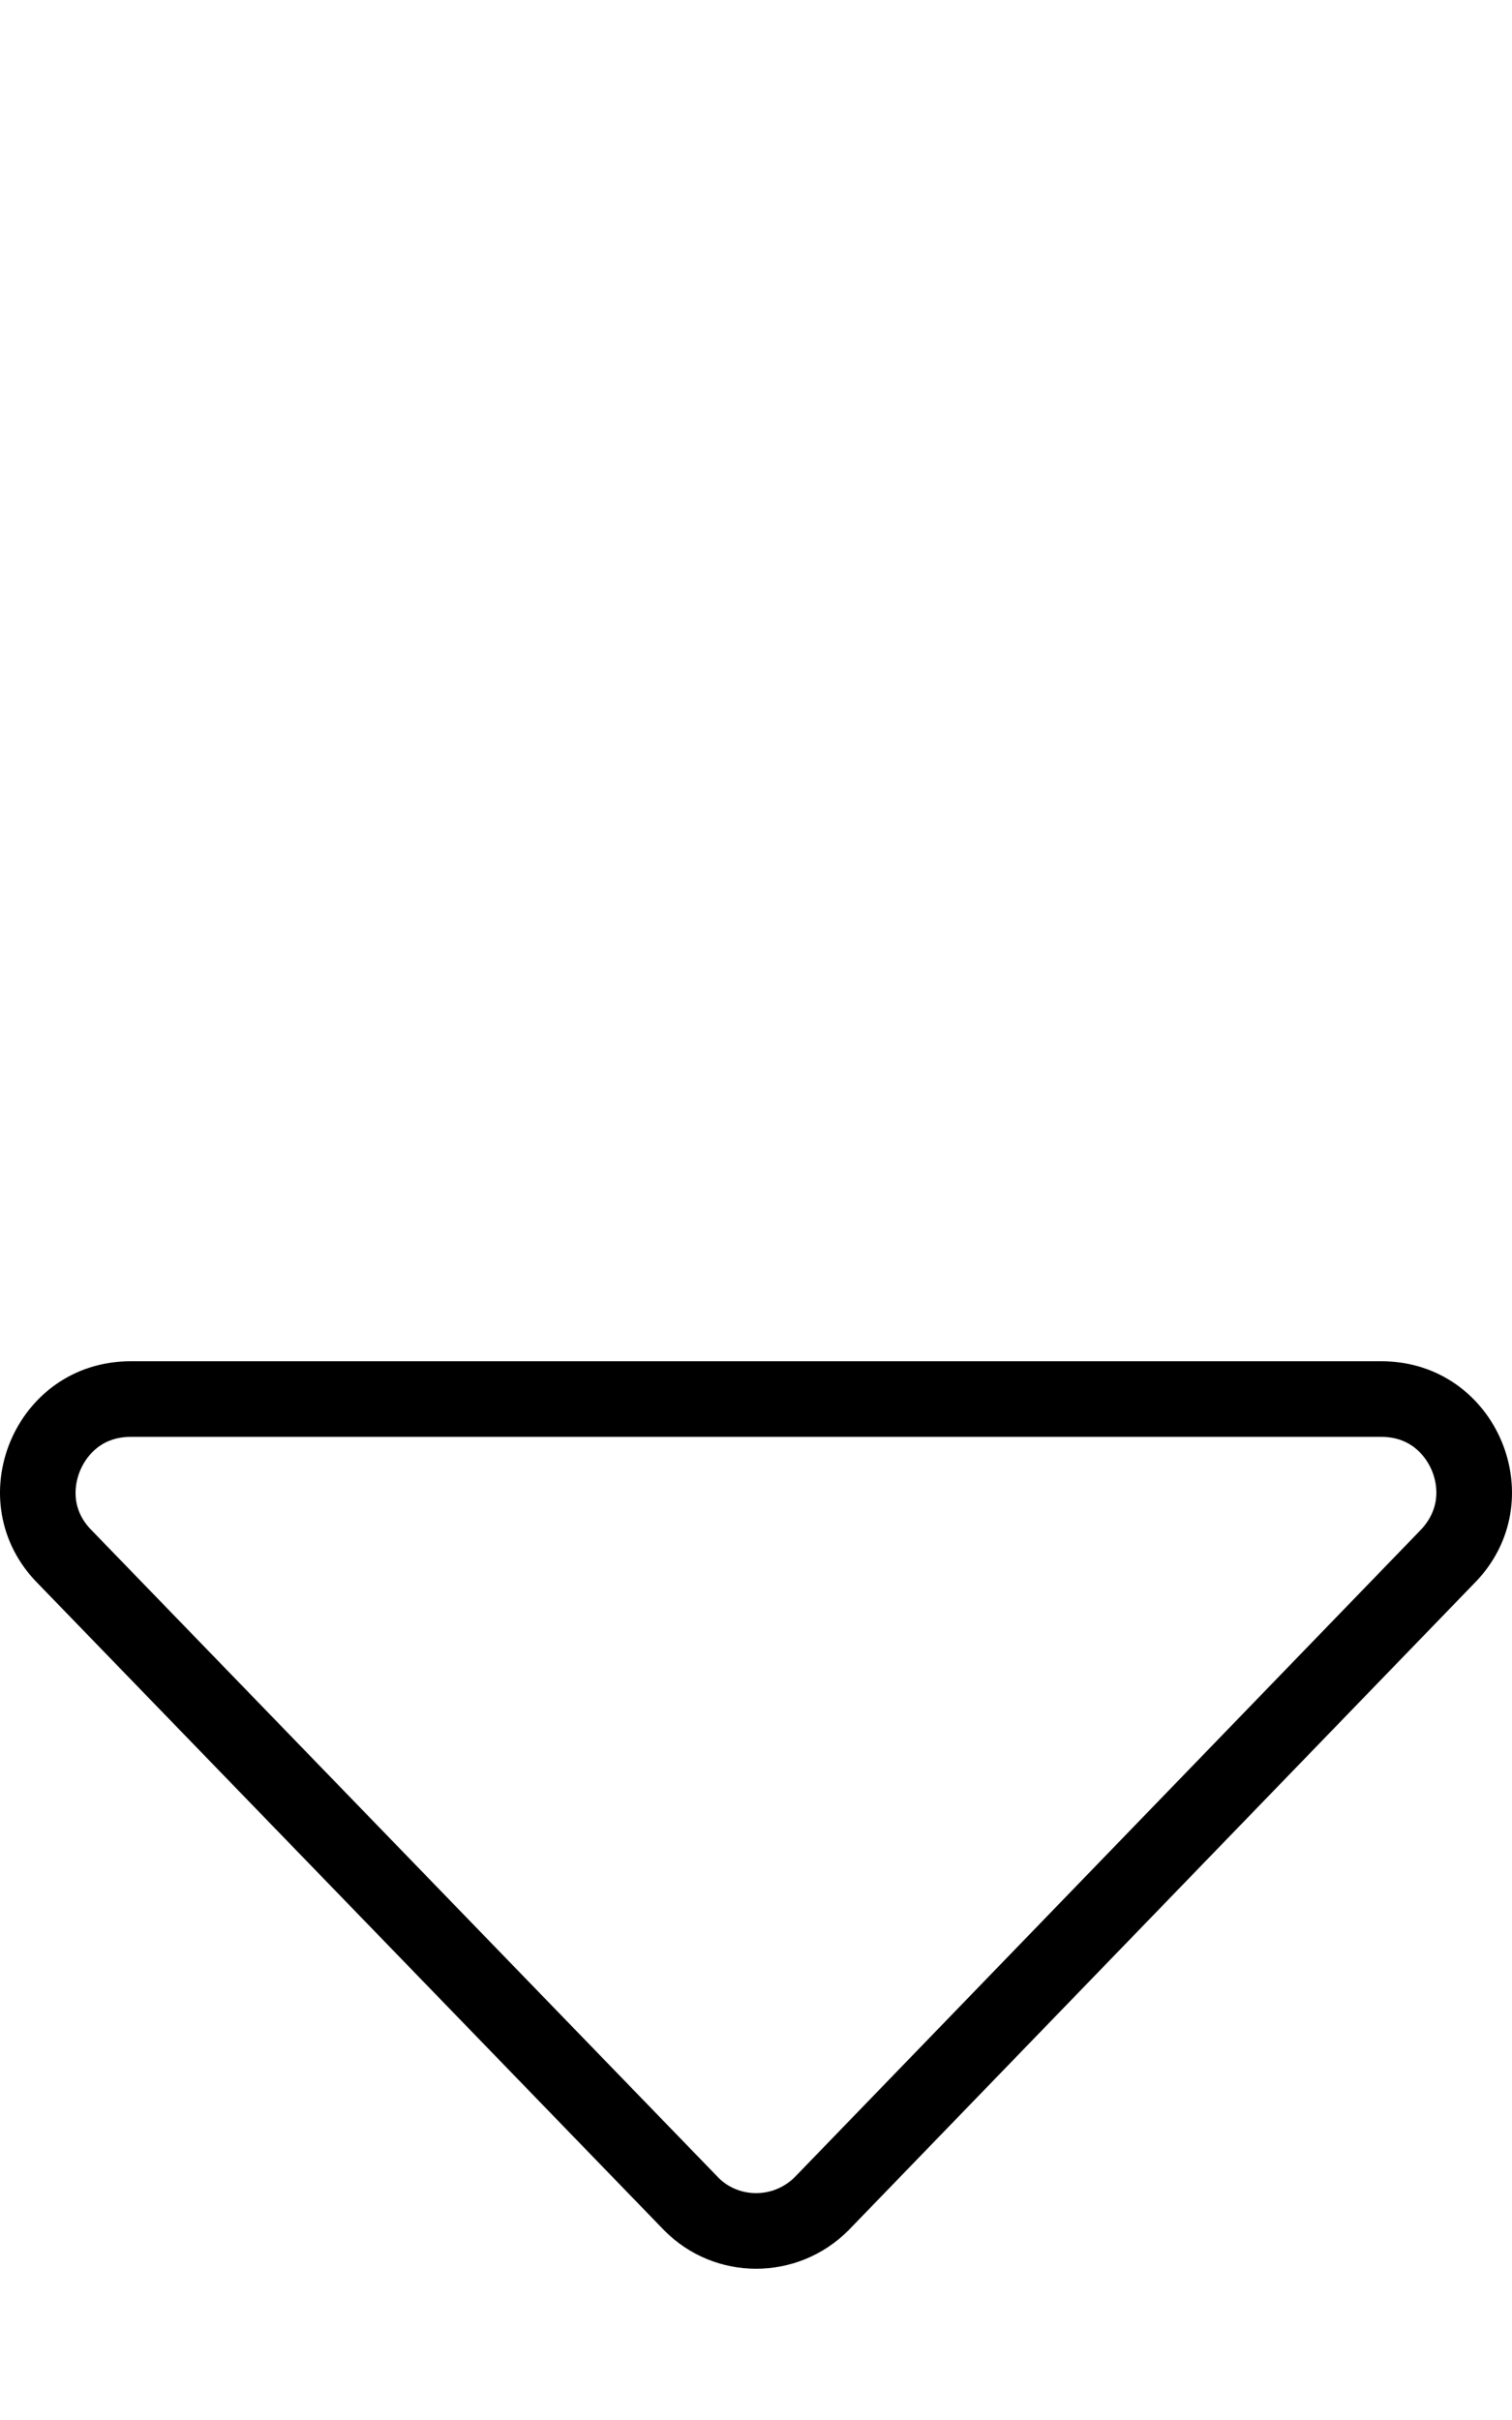 <svg xmlns="http://www.w3.org/2000/svg" viewBox="0 0 320 512"><!-- Font Awesome Pro 6.0.0-alpha2 by @fontawesome - https://fontawesome.com License - https://fontawesome.com/license (Commercial License) -->
    <path d="M292.342 288H27.658C3.055 288 -9.229 317.773 8.119 335.121L140.582 471.891C145.934 477.297 152.973 480 160.027 480C167.08 480 174.146 477.297 179.553 471.891L311.881 335.121C329.229 317.773 316.945 288 292.342 288ZM300.383 323.996L168.238 460.578C166.031 462.785 163.115 464 160.027 464C156.969 464 154.102 462.805 152.076 460.76L19.434 323.807C14.502 318.877 16.049 313.326 16.943 311.17C17.836 309.014 20.668 304 27.658 304H292.342C299.332 304 302.164 309.014 303.057 311.17C303.951 313.326 305.498 318.877 300.383 323.996Z"/>
</svg>